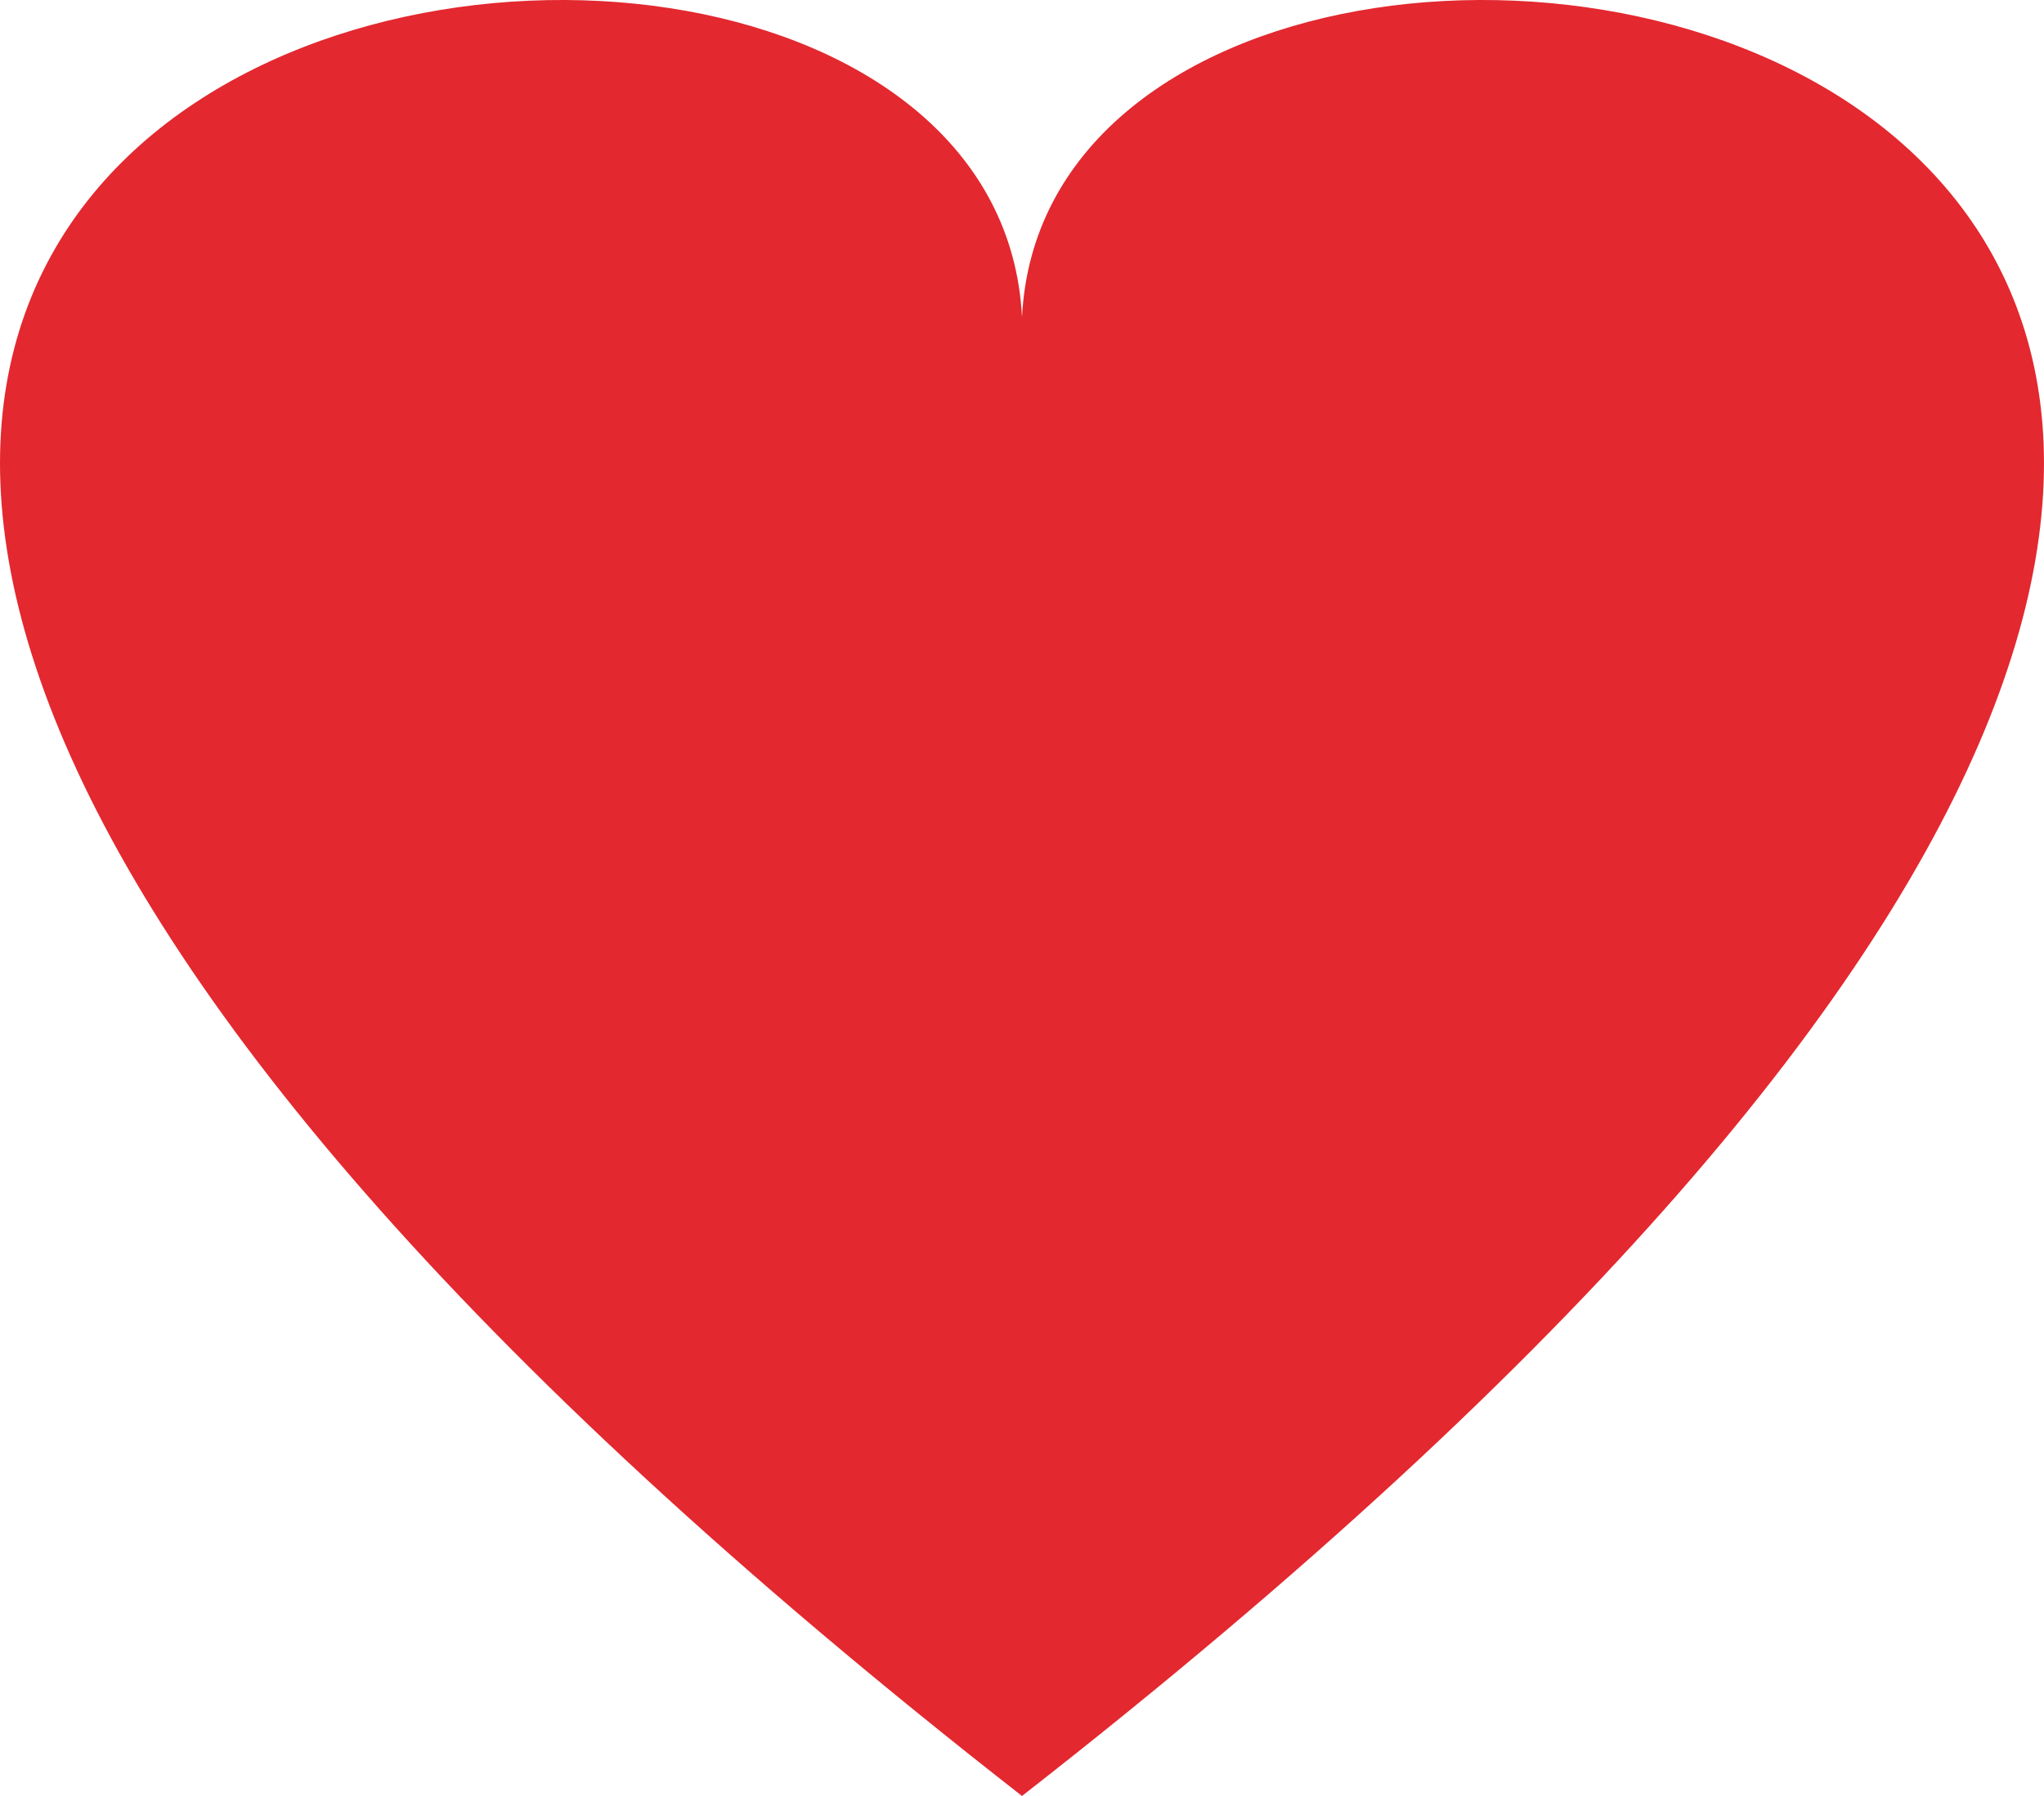 <svg width="33" height="29" viewBox="0 0 33 29" fill="none" xmlns="http://www.w3.org/2000/svg">
<g clip-path="url(#clip0)">
<path d="M16.5 5.121C15.942 -5.858 -20.344 0.243 16.5 29C53.344 0.243 17.058 -5.858 16.5 5.121Z" fill="#E3282F"/>
</g>
<defs>
<clipPath id="clip0">
<rect width="33" height="29" fill="white"/>
</clipPath>
</defs>
</svg>
